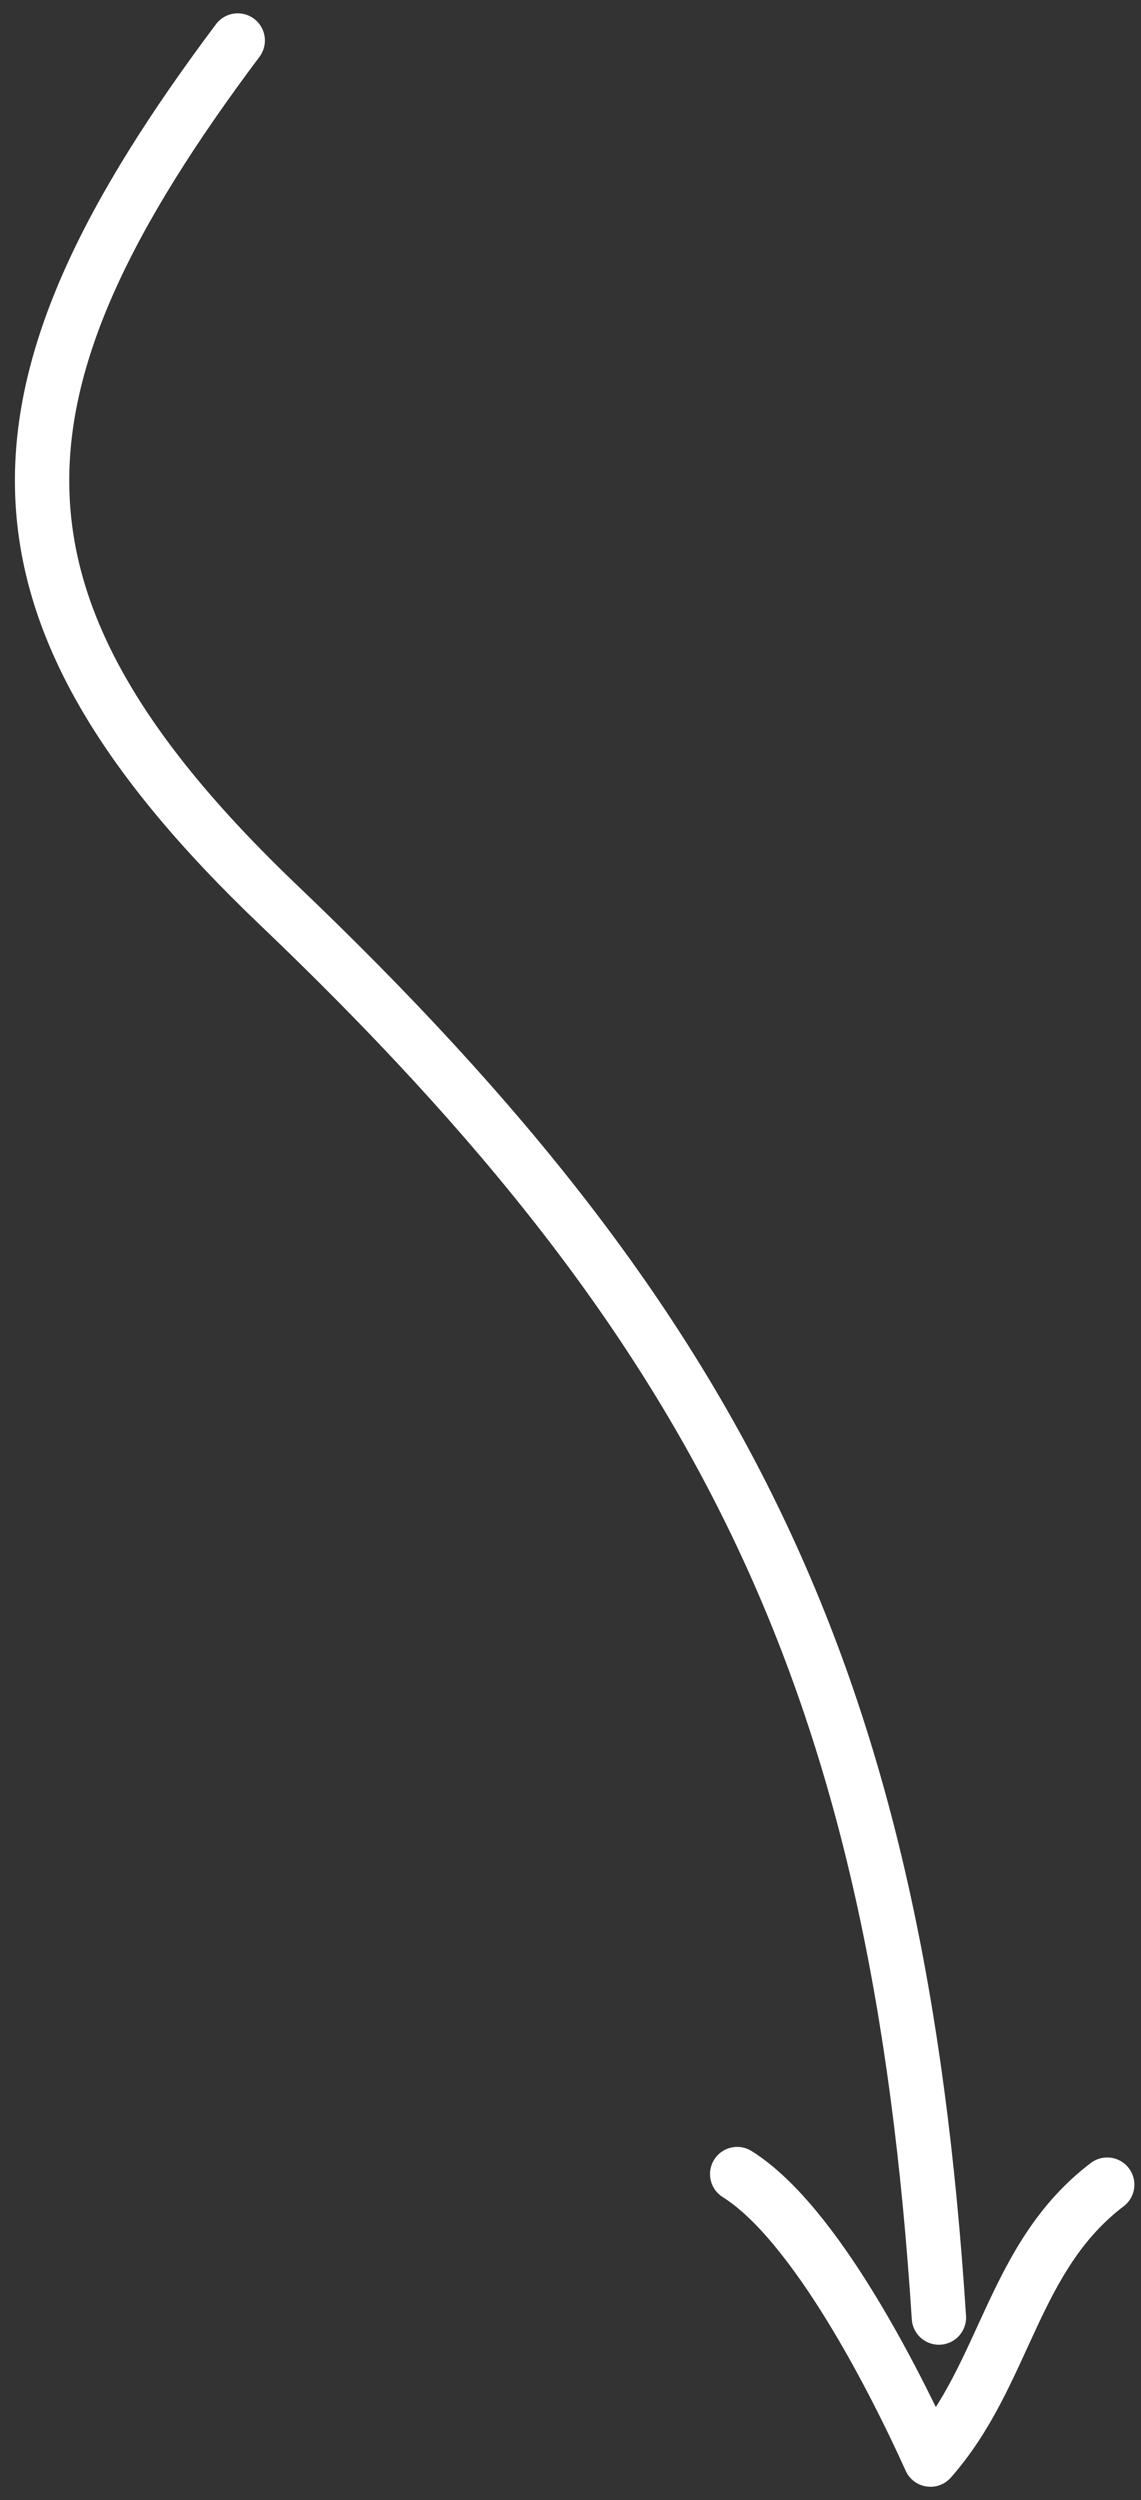 <?xml version="1.0" encoding="UTF-8"?>
<svg width="42px" height="92px" viewBox="0 0 42 92" version="1.1" xmlns="http://www.w3.org/2000/svg" xmlns:xlink="http://www.w3.org/1999/xlink">
    <rect x="0" y="0" width="42" height="92" fill="#333333" stroke="none"/>
    <!-- Generator: sketchtool 61.2 (101010) - https://sketch.com -->
    <title>2A88D410-376D-40AE-BDC6-E1A9033BE7E5</title>
    <desc>Created with sketchtool.</desc>
    <g id="Onboarding" stroke="none" stroke-width="1" fill="none" fill-rule="evenodd" stroke-linecap="round" stroke-linejoin="round">
        <g id="Walkthrough-3" transform="translate(-308, -456)" stroke="#FFFFFF" stroke-width="2">
            <g id="arrow_21" transform="translate(329.5, 502) scale(-1, 1) rotate(-225) translate(-329.5, -502) translate(289, 479)">
                <path d="M0.012,45.458 C2.266,29.71 7.459,23.648 23.578,24.024 C46.407,24.557 60.061,19.803 77.513,4.458" id="Path"></path>
                <path d="M78.435,12.297 C77.843,7.949 80.729,4.731 80.989,0.542 C77.992,1.674 71.814,3.696 68.529,2.941" id="Path"></path>
            </g>
        </g>
    </g>
</svg>